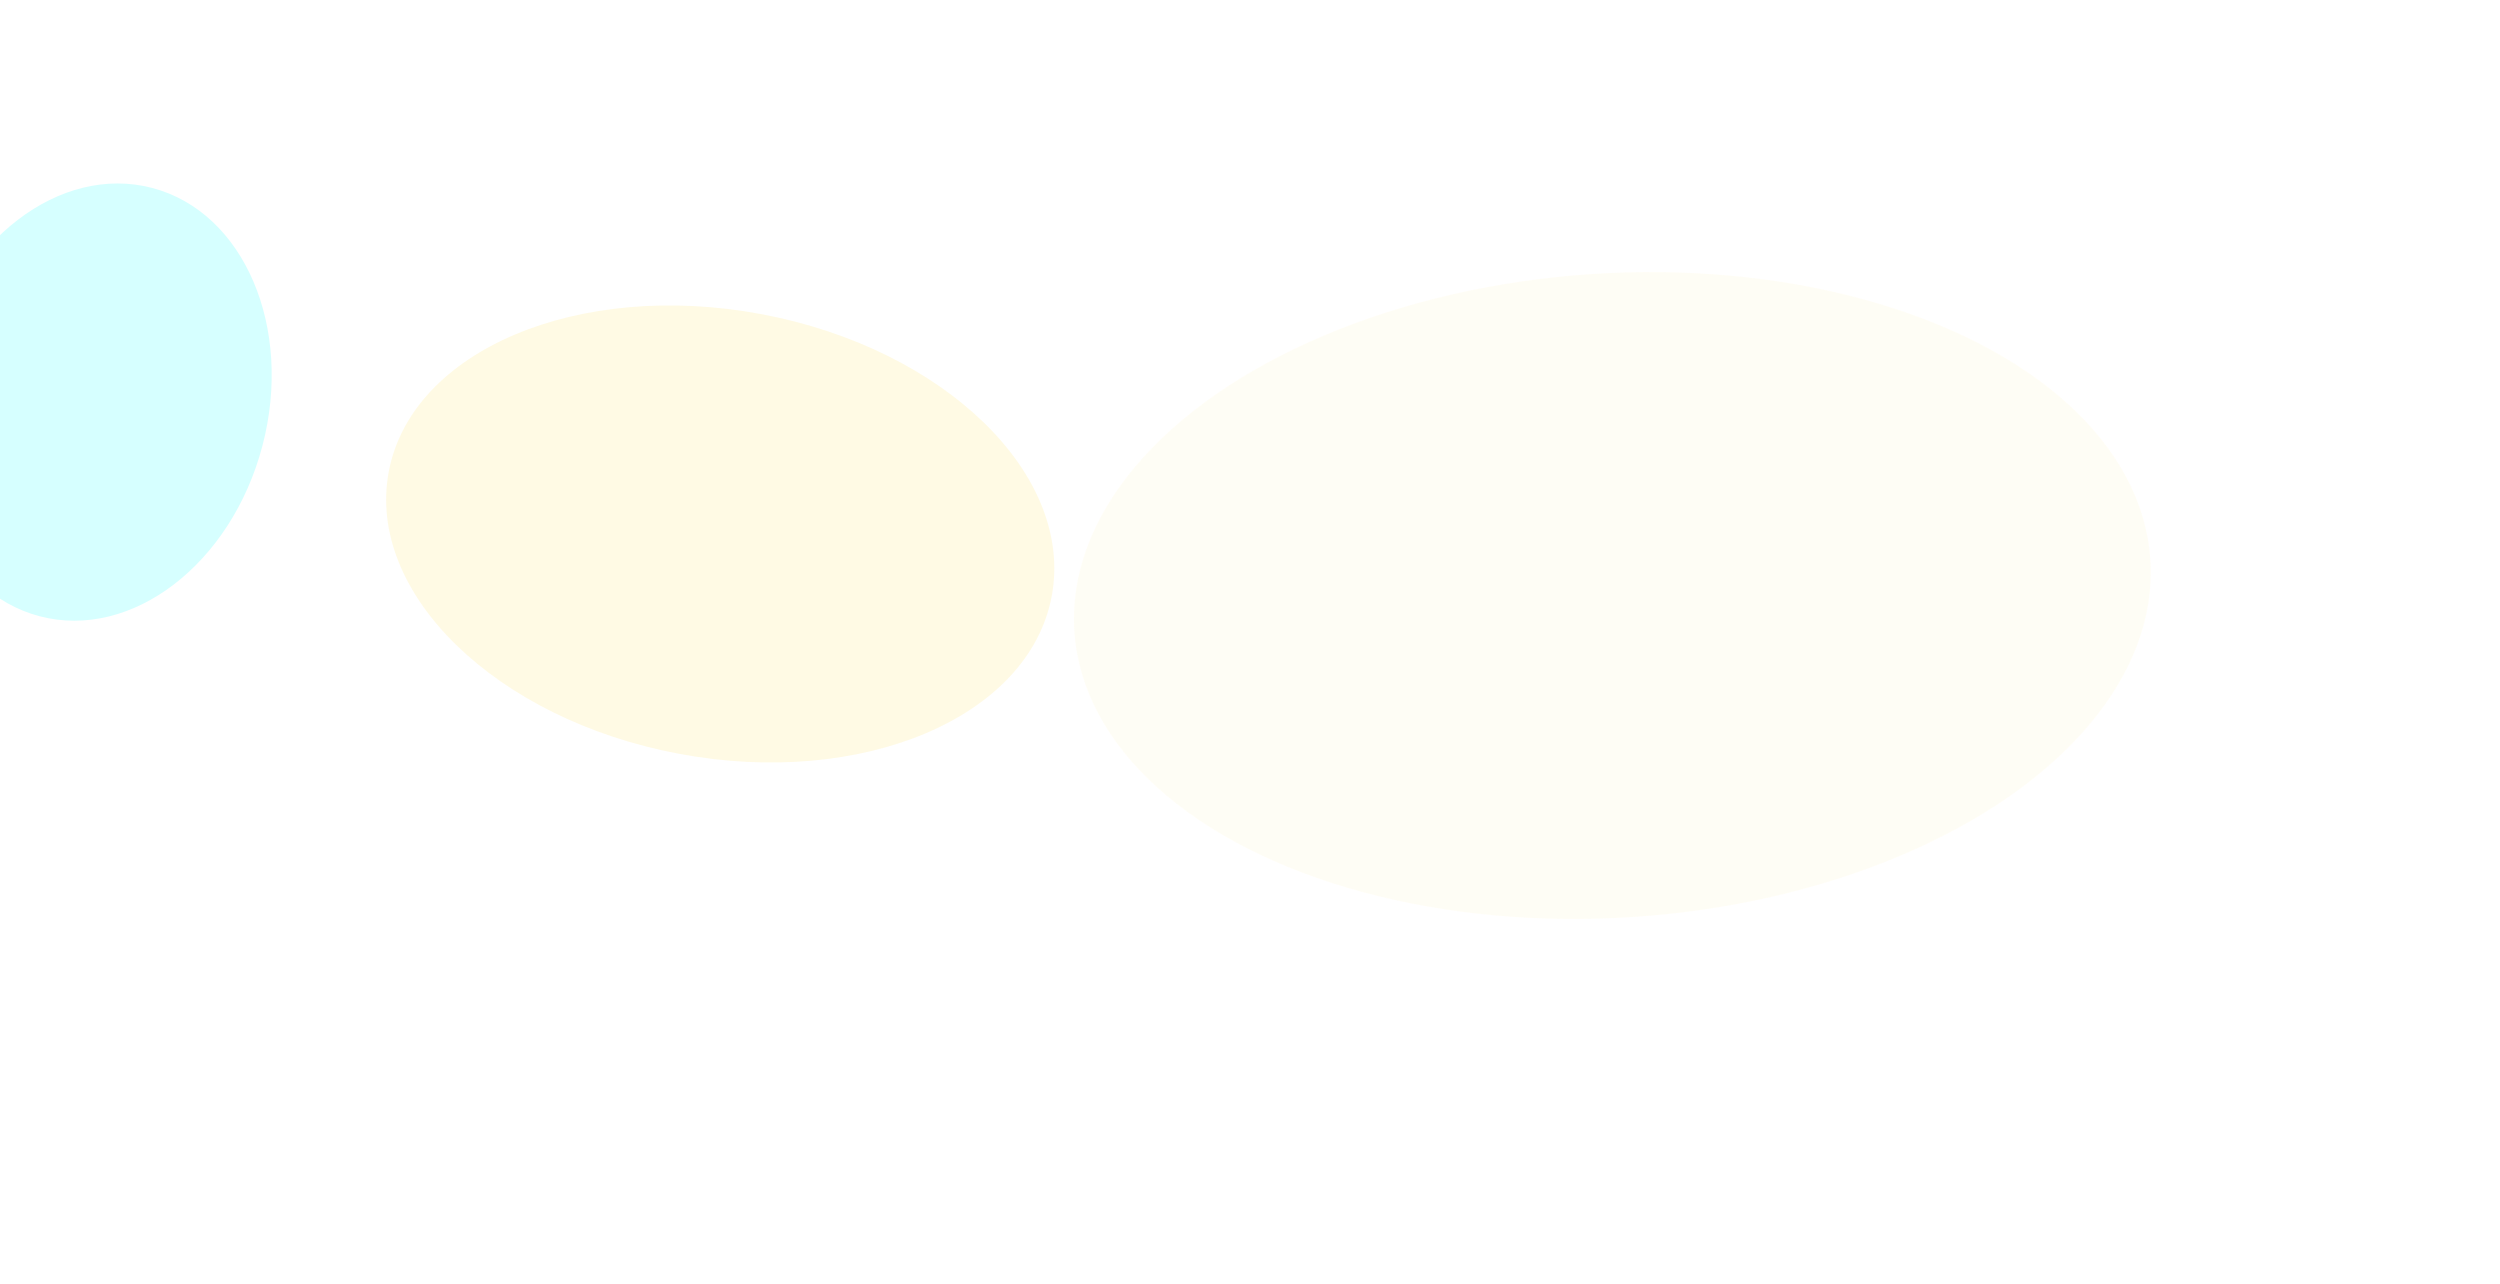 <svg width="1439" height="739" viewBox="0 0 1439 739" fill="none" xmlns="http://www.w3.org/2000/svg">
<g opacity="0.15" filter="url(#filter0_f_0_1)">
<ellipse cx="928.079" cy="342.787" rx="310.366" ry="185.435" transform="rotate(-3.837 928.079 342.787)" fill="#FED106" fill-opacity="0.25"/>
</g>
<g opacity="0.35" filter="url(#filter1_f_0_1)">
<ellipse cx="414.563" cy="307.355" rx="194.14" ry="128.739" transform="rotate(10.634 414.563 307.355)" fill="#FED106" fill-opacity="0.3"/>
</g>
<g opacity="0.4" filter="url(#filter2_f_0_1)">
<ellipse rx="127.478" ry="99.113" transform="matrix(-0.254 0.967 0.967 0.254 55.206 231.449)" fill="#00FFFF" fill-opacity="0.4"/>
</g>
<defs>
<filter id="filter0_f_0_1" x="418.154" y="-43.41" width="1019.85" height="772.395" filterUnits="userSpaceOnUse" color-interpolation-filters="sRGB">
<feFlood flood-opacity="0" result="BackgroundImageFix"/>
<feBlend mode="normal" in="SourceGraphic" in2="BackgroundImageFix" result="shape"/>
<feGaussianBlur stdDeviation="100" result="effect1_foregroundBlur_0_1"/>
</filter>
<filter id="filter1_f_0_1" x="-77.735" y="-124.182" width="984.598" height="863.072" filterUnits="userSpaceOnUse" color-interpolation-filters="sRGB">
<feFlood flood-opacity="0" result="BackgroundImageFix"/>
<feBlend mode="normal" in="SourceGraphic" in2="BackgroundImageFix" result="shape"/>
<feGaussianBlur stdDeviation="150" result="effect1_foregroundBlur_0_1"/>
</filter>
<filter id="filter2_f_0_1" x="-345.999" y="-194.422" width="802.41" height="851.74" filterUnits="userSpaceOnUse" color-interpolation-filters="sRGB">
<feFlood flood-opacity="0" result="BackgroundImageFix"/>
<feBlend mode="normal" in="SourceGraphic" in2="BackgroundImageFix" result="shape"/>
<feGaussianBlur stdDeviation="150" result="effect1_foregroundBlur_0_1"/>
</filter>
</defs>
</svg>
